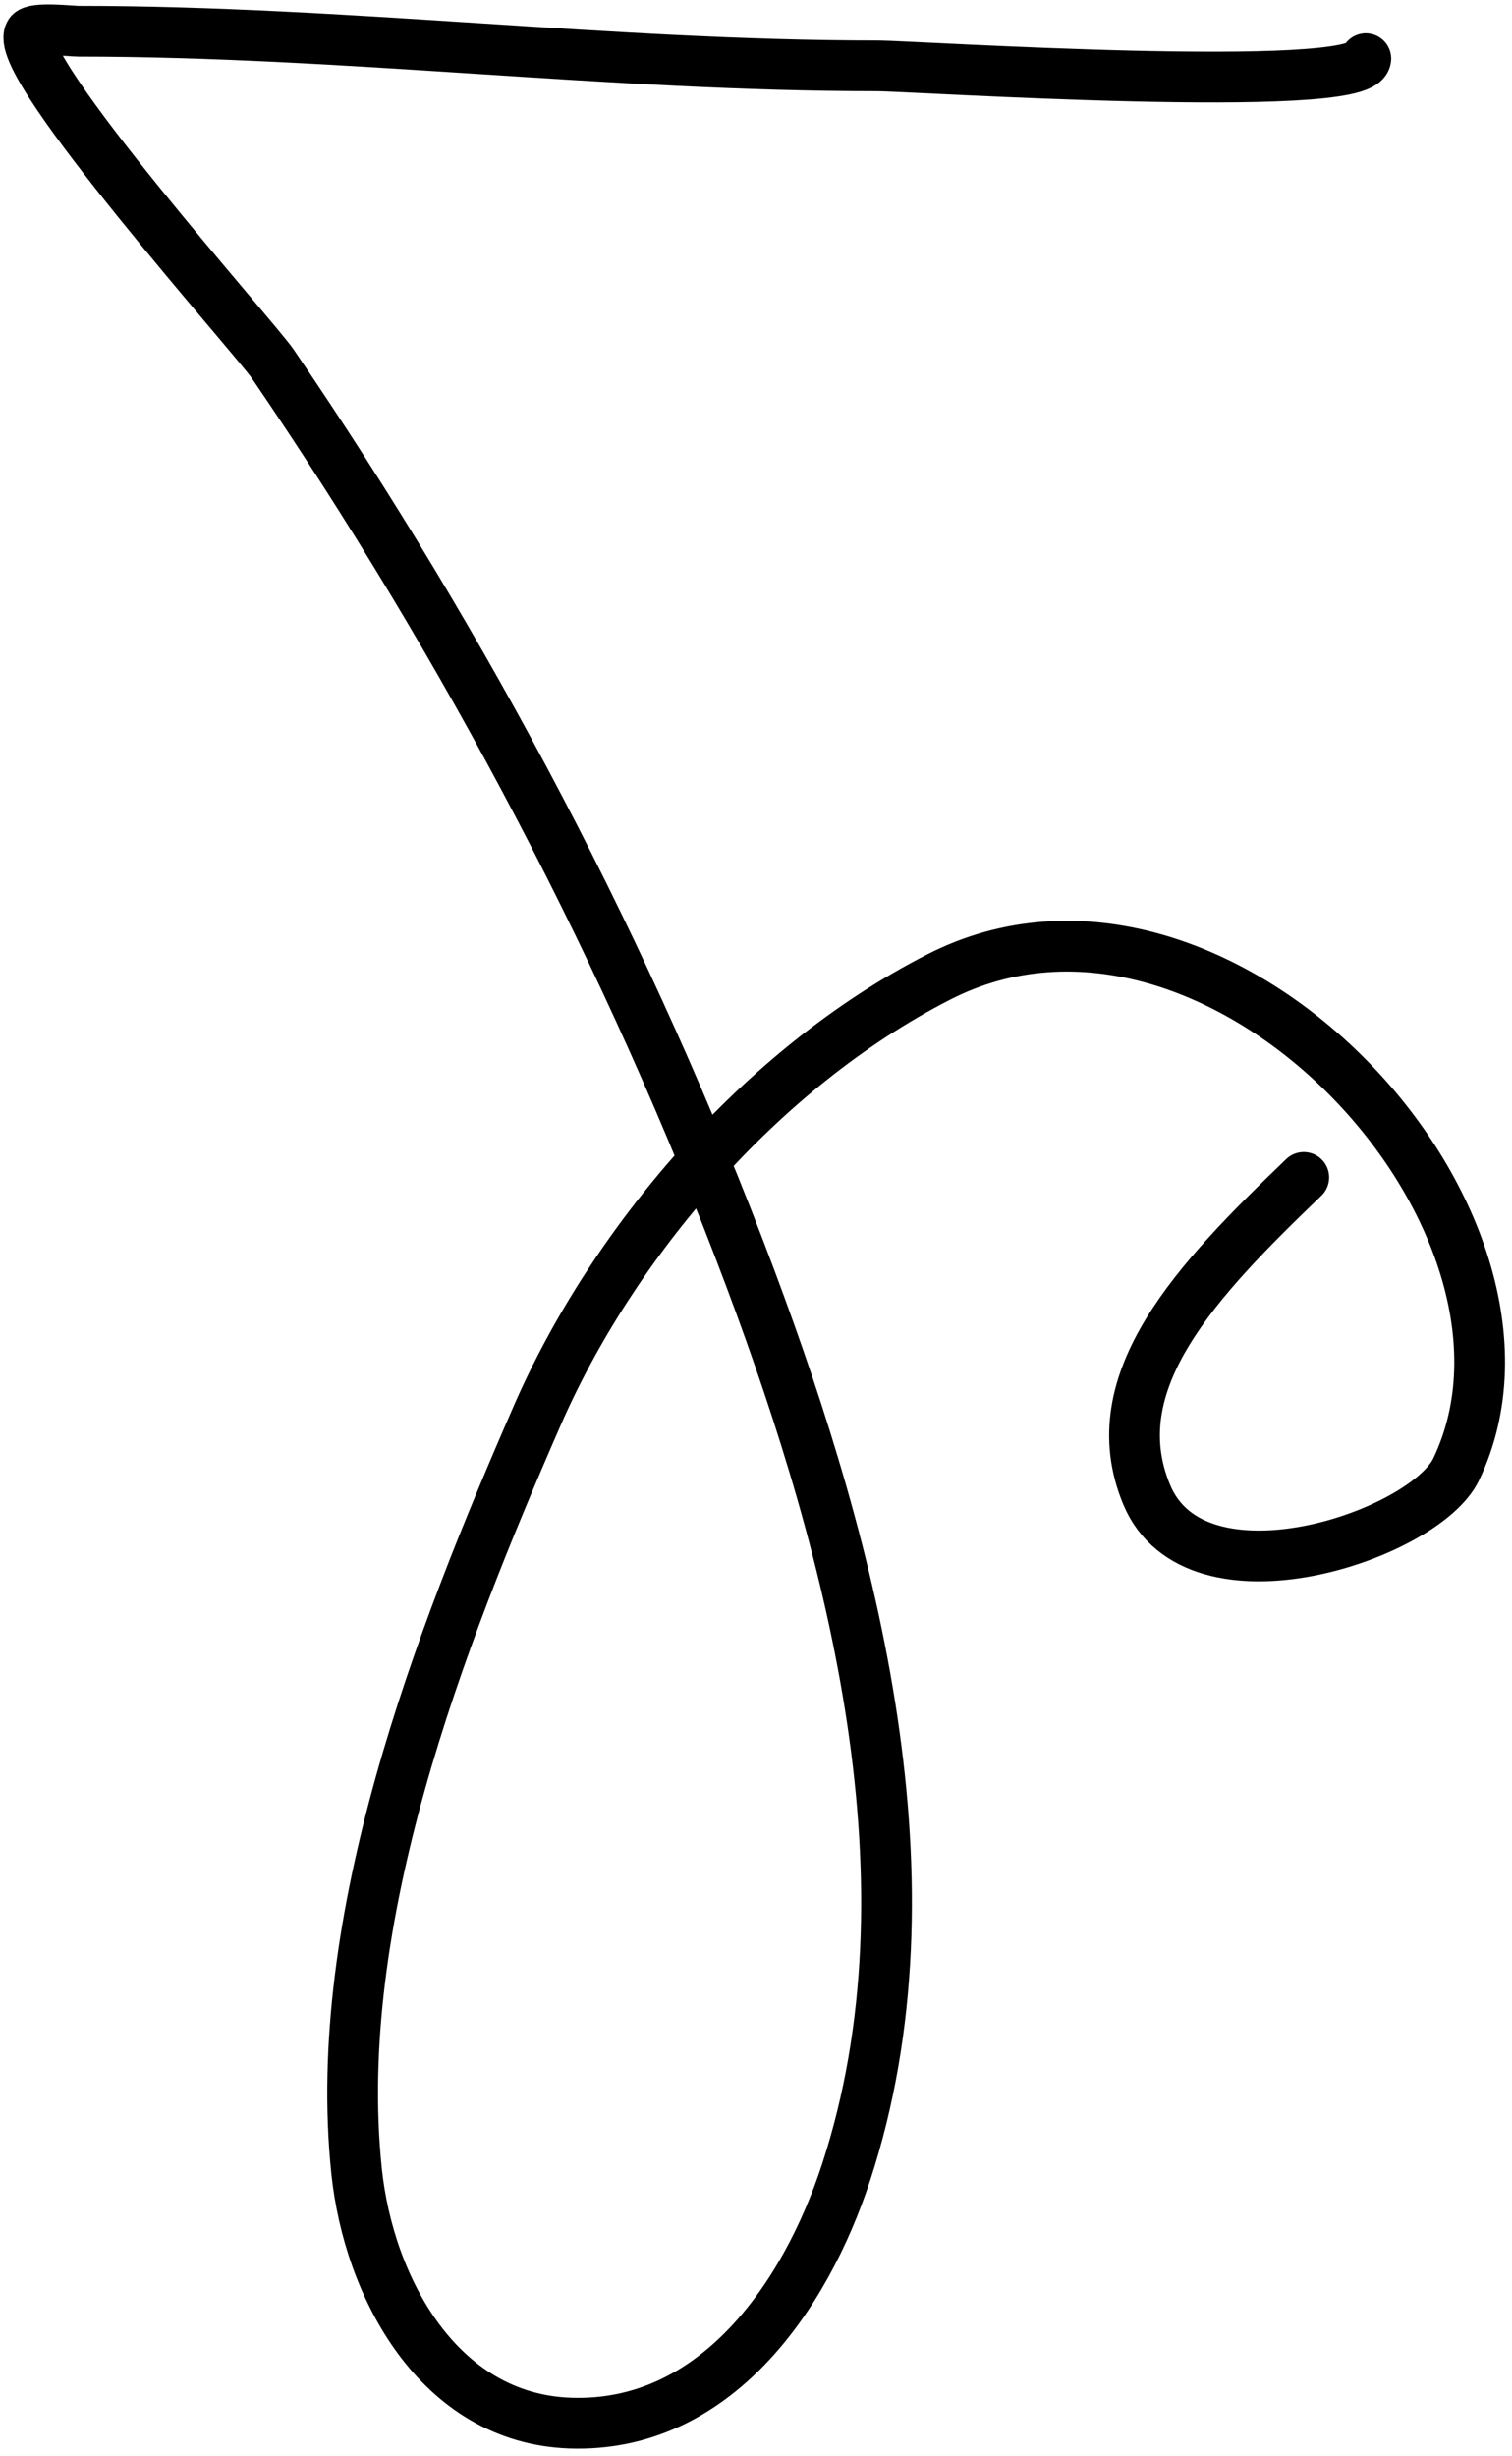 <svg fill="none" height="242" viewBox="0 0 149 242" width="149" xmlns="http://www.w3.org/2000/svg"><path d="m134.594 5.782c-.451 3.609-44.895.706-48.1.706-26.429 0-52.469-3.411-78.764-3.411-.666 0-4.481-.433-4.81.225-1.656 3.311 22.215 30 23.946 32.536 19.197 28.141 35.184 58.346 47.123 90.24 10.088 26.95 18.696 59.469 9.395 87.933-4.023 12.312-12.938 25.227-27.207 24.727-12.944-.455-19.855-13.382-21.044-24.877-2.558-24.725 8.144-52.269 17.812-74.405 7.349-16.826 21.874-34.145 39.555-43.194 27.507-14.078 62.709 23.956 51 48.5-3.106 6.511-25.654 14.13-30.5 2.5-4.65-11.161 5-21.184 15.477-31.255" stroke="#000" stroke-linecap="round" stroke-width="5"/></svg>